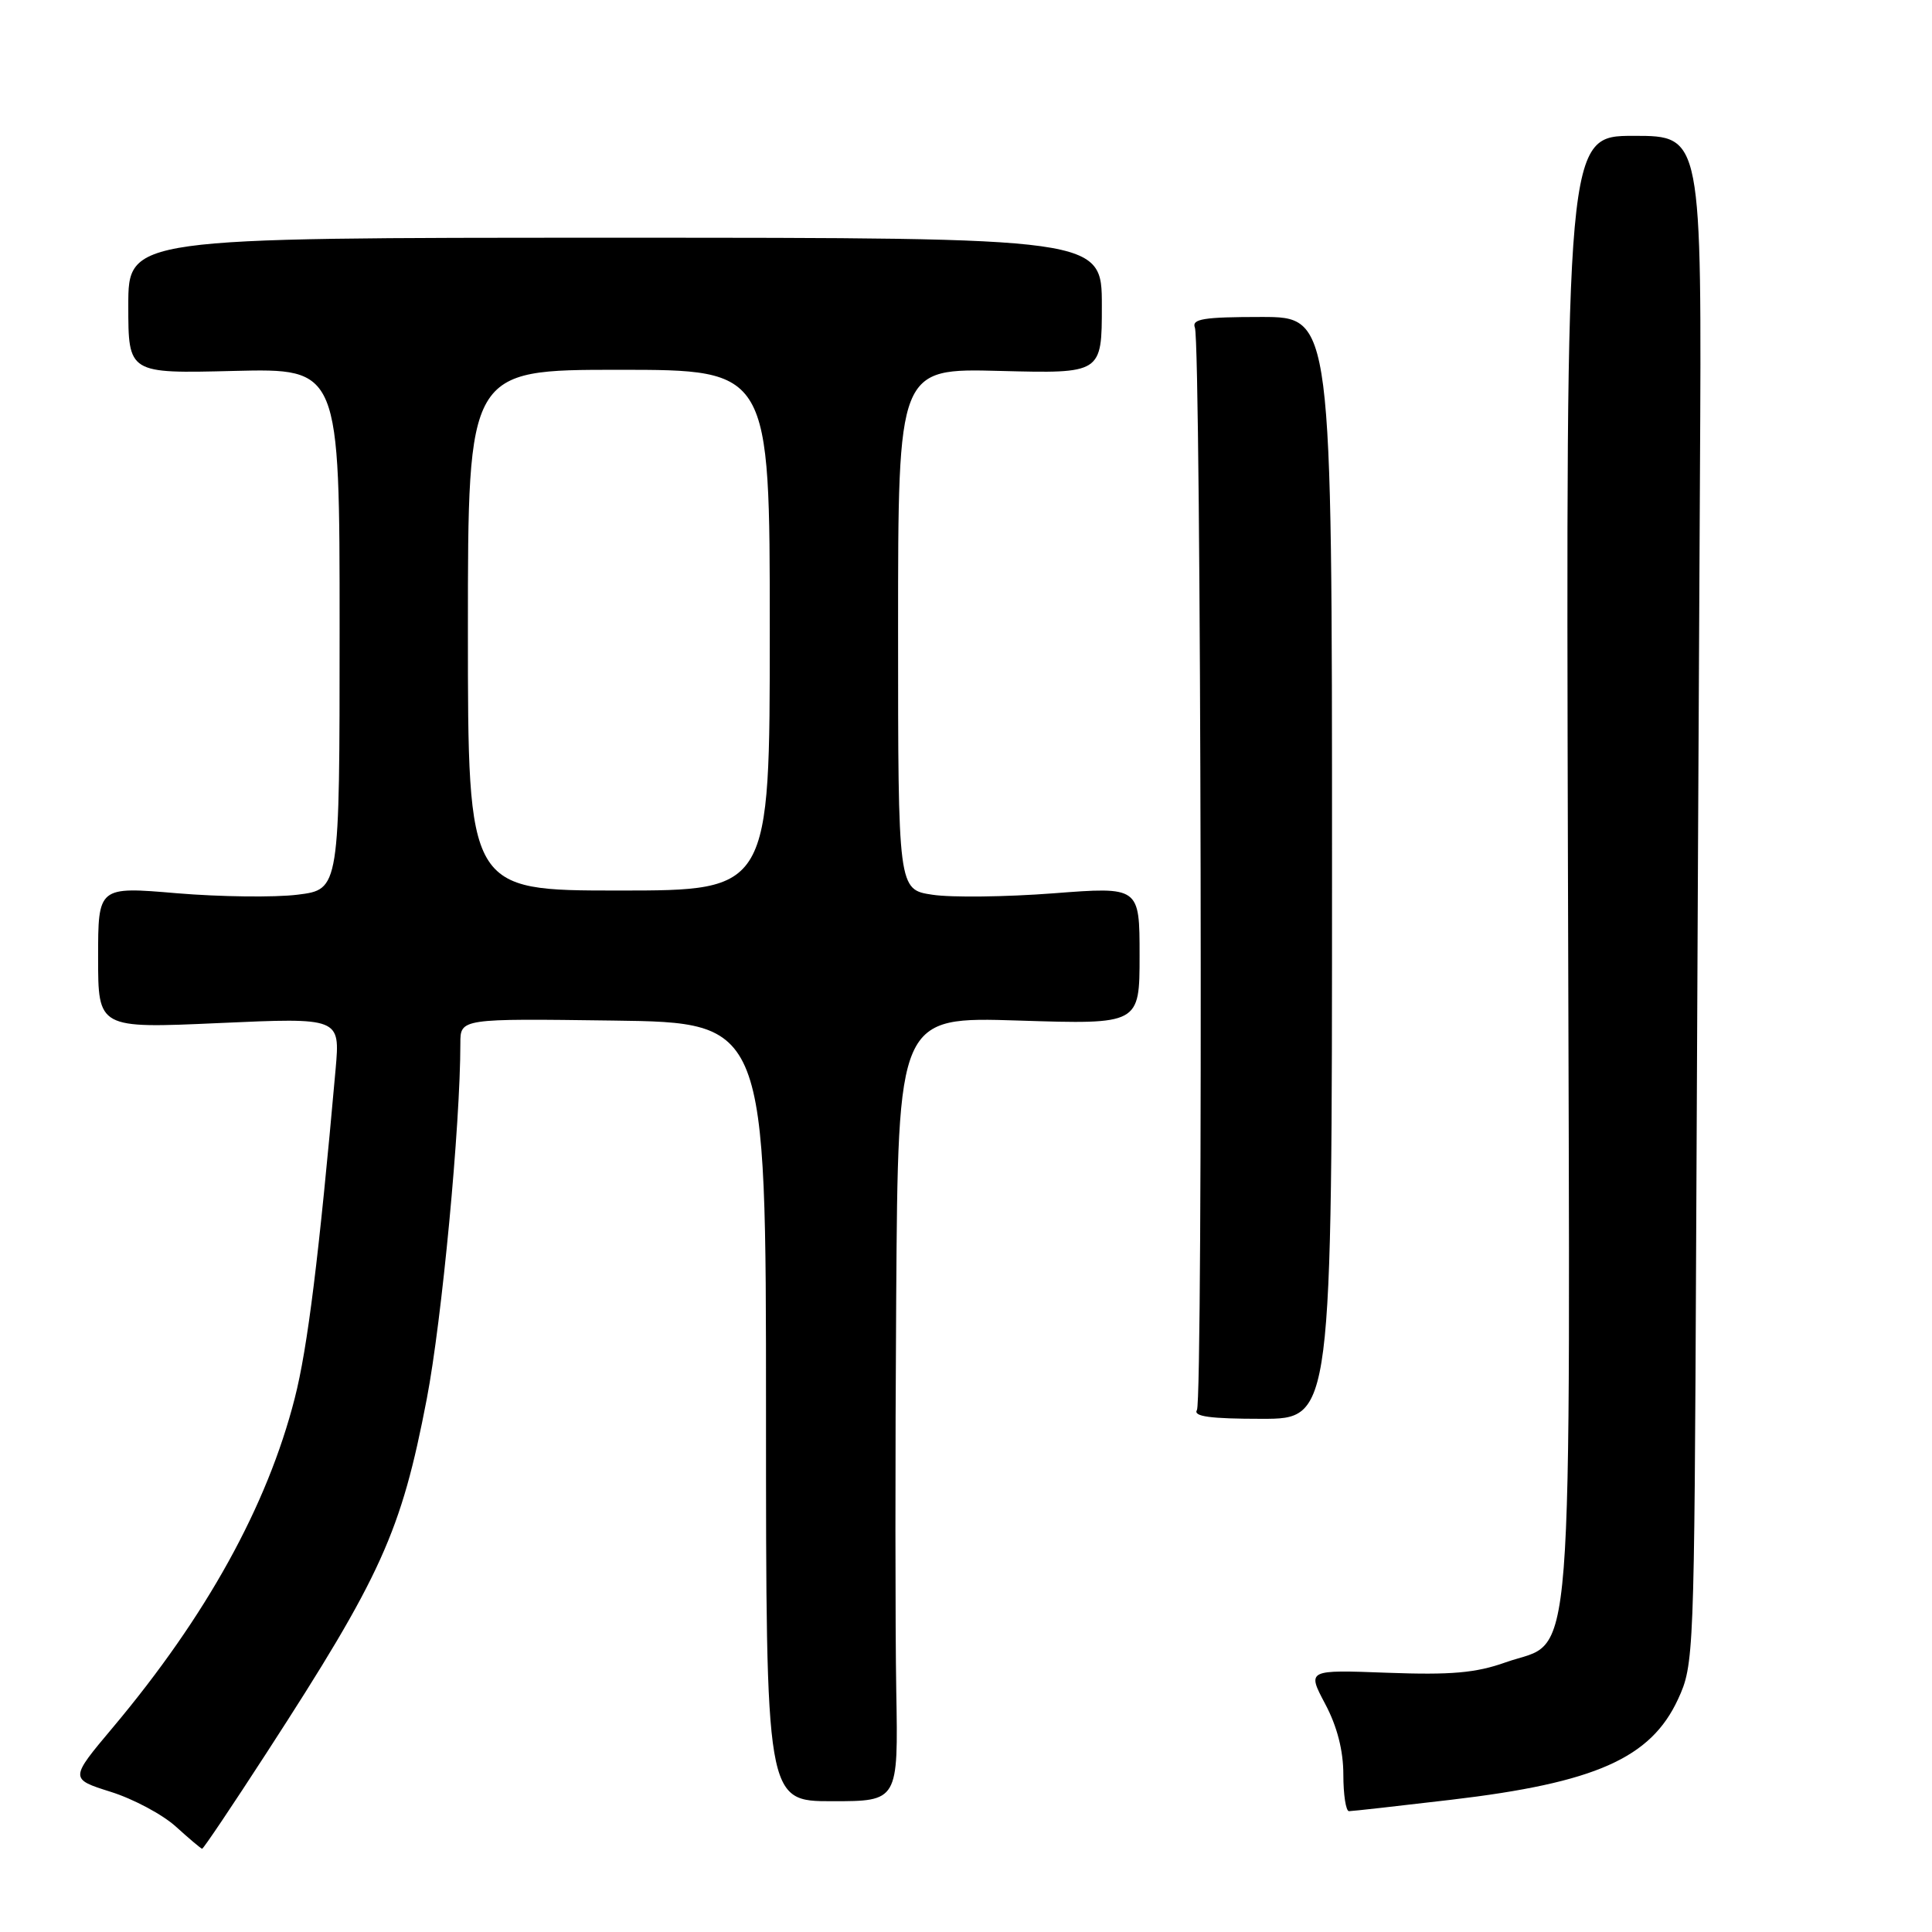 <?xml version="1.0" encoding="UTF-8" standalone="no"?>
<!DOCTYPE svg PUBLIC "-//W3C//DTD SVG 1.1//EN" "http://www.w3.org/Graphics/SVG/1.1/DTD/svg11.dtd" >
<svg xmlns="http://www.w3.org/2000/svg" xmlns:xlink="http://www.w3.org/1999/xlink" version="1.1" viewBox="0 0 256 256">
 <g >
 <path fill="currentColor"
d=" M 35.33 232.25 C 50.54 208.79 53.16 203.01 56.55 185.36 C 58.56 174.89 61.00 149.05 61.00 138.25 C 61.00 134.96 61.00 134.96 81.25 135.23 C 101.50 135.50 101.50 135.50 101.50 187.08 C 101.50 238.67 101.50 238.67 110.26 238.67 C 119.02 238.67 119.02 238.67 118.76 224.08 C 118.62 216.06 118.61 192.67 118.75 172.11 C 119.00 134.72 119.00 134.72 135.00 135.23 C 151.00 135.74 151.00 135.74 151.00 126.61 C 151.00 117.49 151.00 117.49 139.57 118.37 C 133.28 118.85 126.08 118.94 123.57 118.56 C 119.00 117.88 119.00 117.88 119.00 83.34 C 119.00 48.80 119.00 48.80 132.50 49.15 C 146.00 49.50 146.00 49.50 146.00 40.50 C 146.00 31.50 146.00 31.50 81.50 31.50 C 17.00 31.50 17.00 31.50 17.00 40.50 C 17.00 49.50 17.00 49.50 31.00 49.15 C 45.00 48.81 45.00 48.81 45.00 83.33 C 45.00 117.86 45.00 117.86 39.44 118.55 C 36.39 118.93 29.19 118.84 23.44 118.36 C 13.00 117.47 13.00 117.47 13.00 126.87 C 13.00 136.28 13.00 136.28 29.04 135.56 C 45.07 134.84 45.07 134.84 44.47 141.67 C 42.26 166.51 40.76 178.63 39.05 185.29 C 35.41 199.54 27.35 214.13 14.97 228.88 C 9.23 235.71 9.23 235.71 14.68 237.43 C 17.68 238.37 21.56 240.45 23.31 242.04 C 25.07 243.64 26.63 244.95 26.78 244.97 C 26.94 244.99 30.79 239.26 35.33 232.25 Z  M 192.27 238.48 C 211.38 236.23 218.73 232.97 222.34 225.17 C 224.46 220.59 224.50 219.48 224.75 164.50 C 224.89 133.70 225.11 88.14 225.25 63.25 C 225.50 18.00 225.50 18.00 216.50 18.00 C 207.50 18.00 207.50 18.00 207.76 114.75 C 208.06 225.34 208.71 217.01 199.50 220.27 C 195.55 221.68 192.26 221.96 183.84 221.65 C 173.19 221.25 173.19 221.25 175.59 225.77 C 177.18 228.76 178.00 231.95 178.00 235.15 C 178.00 237.82 178.34 240.00 178.75 239.99 C 179.16 239.99 185.25 239.31 192.27 238.48 Z  M 176.50 115.00 C 176.50 42.00 176.50 42.00 167.14 42.00 C 159.47 42.00 157.88 42.26 158.33 43.42 C 159.16 45.59 159.43 185.50 158.60 186.83 C 158.07 187.69 160.35 188.00 167.19 188.00 C 176.50 188.00 176.50 188.00 176.50 115.00 Z  M 62.00 83.50 C 62.00 49.00 62.00 49.00 82.00 49.00 C 102.00 49.00 102.00 49.00 102.00 83.50 C 102.00 118.00 102.00 118.00 82.00 118.00 C 62.00 118.00 62.00 118.00 62.00 83.50 Z "/>
</g>
</svg>